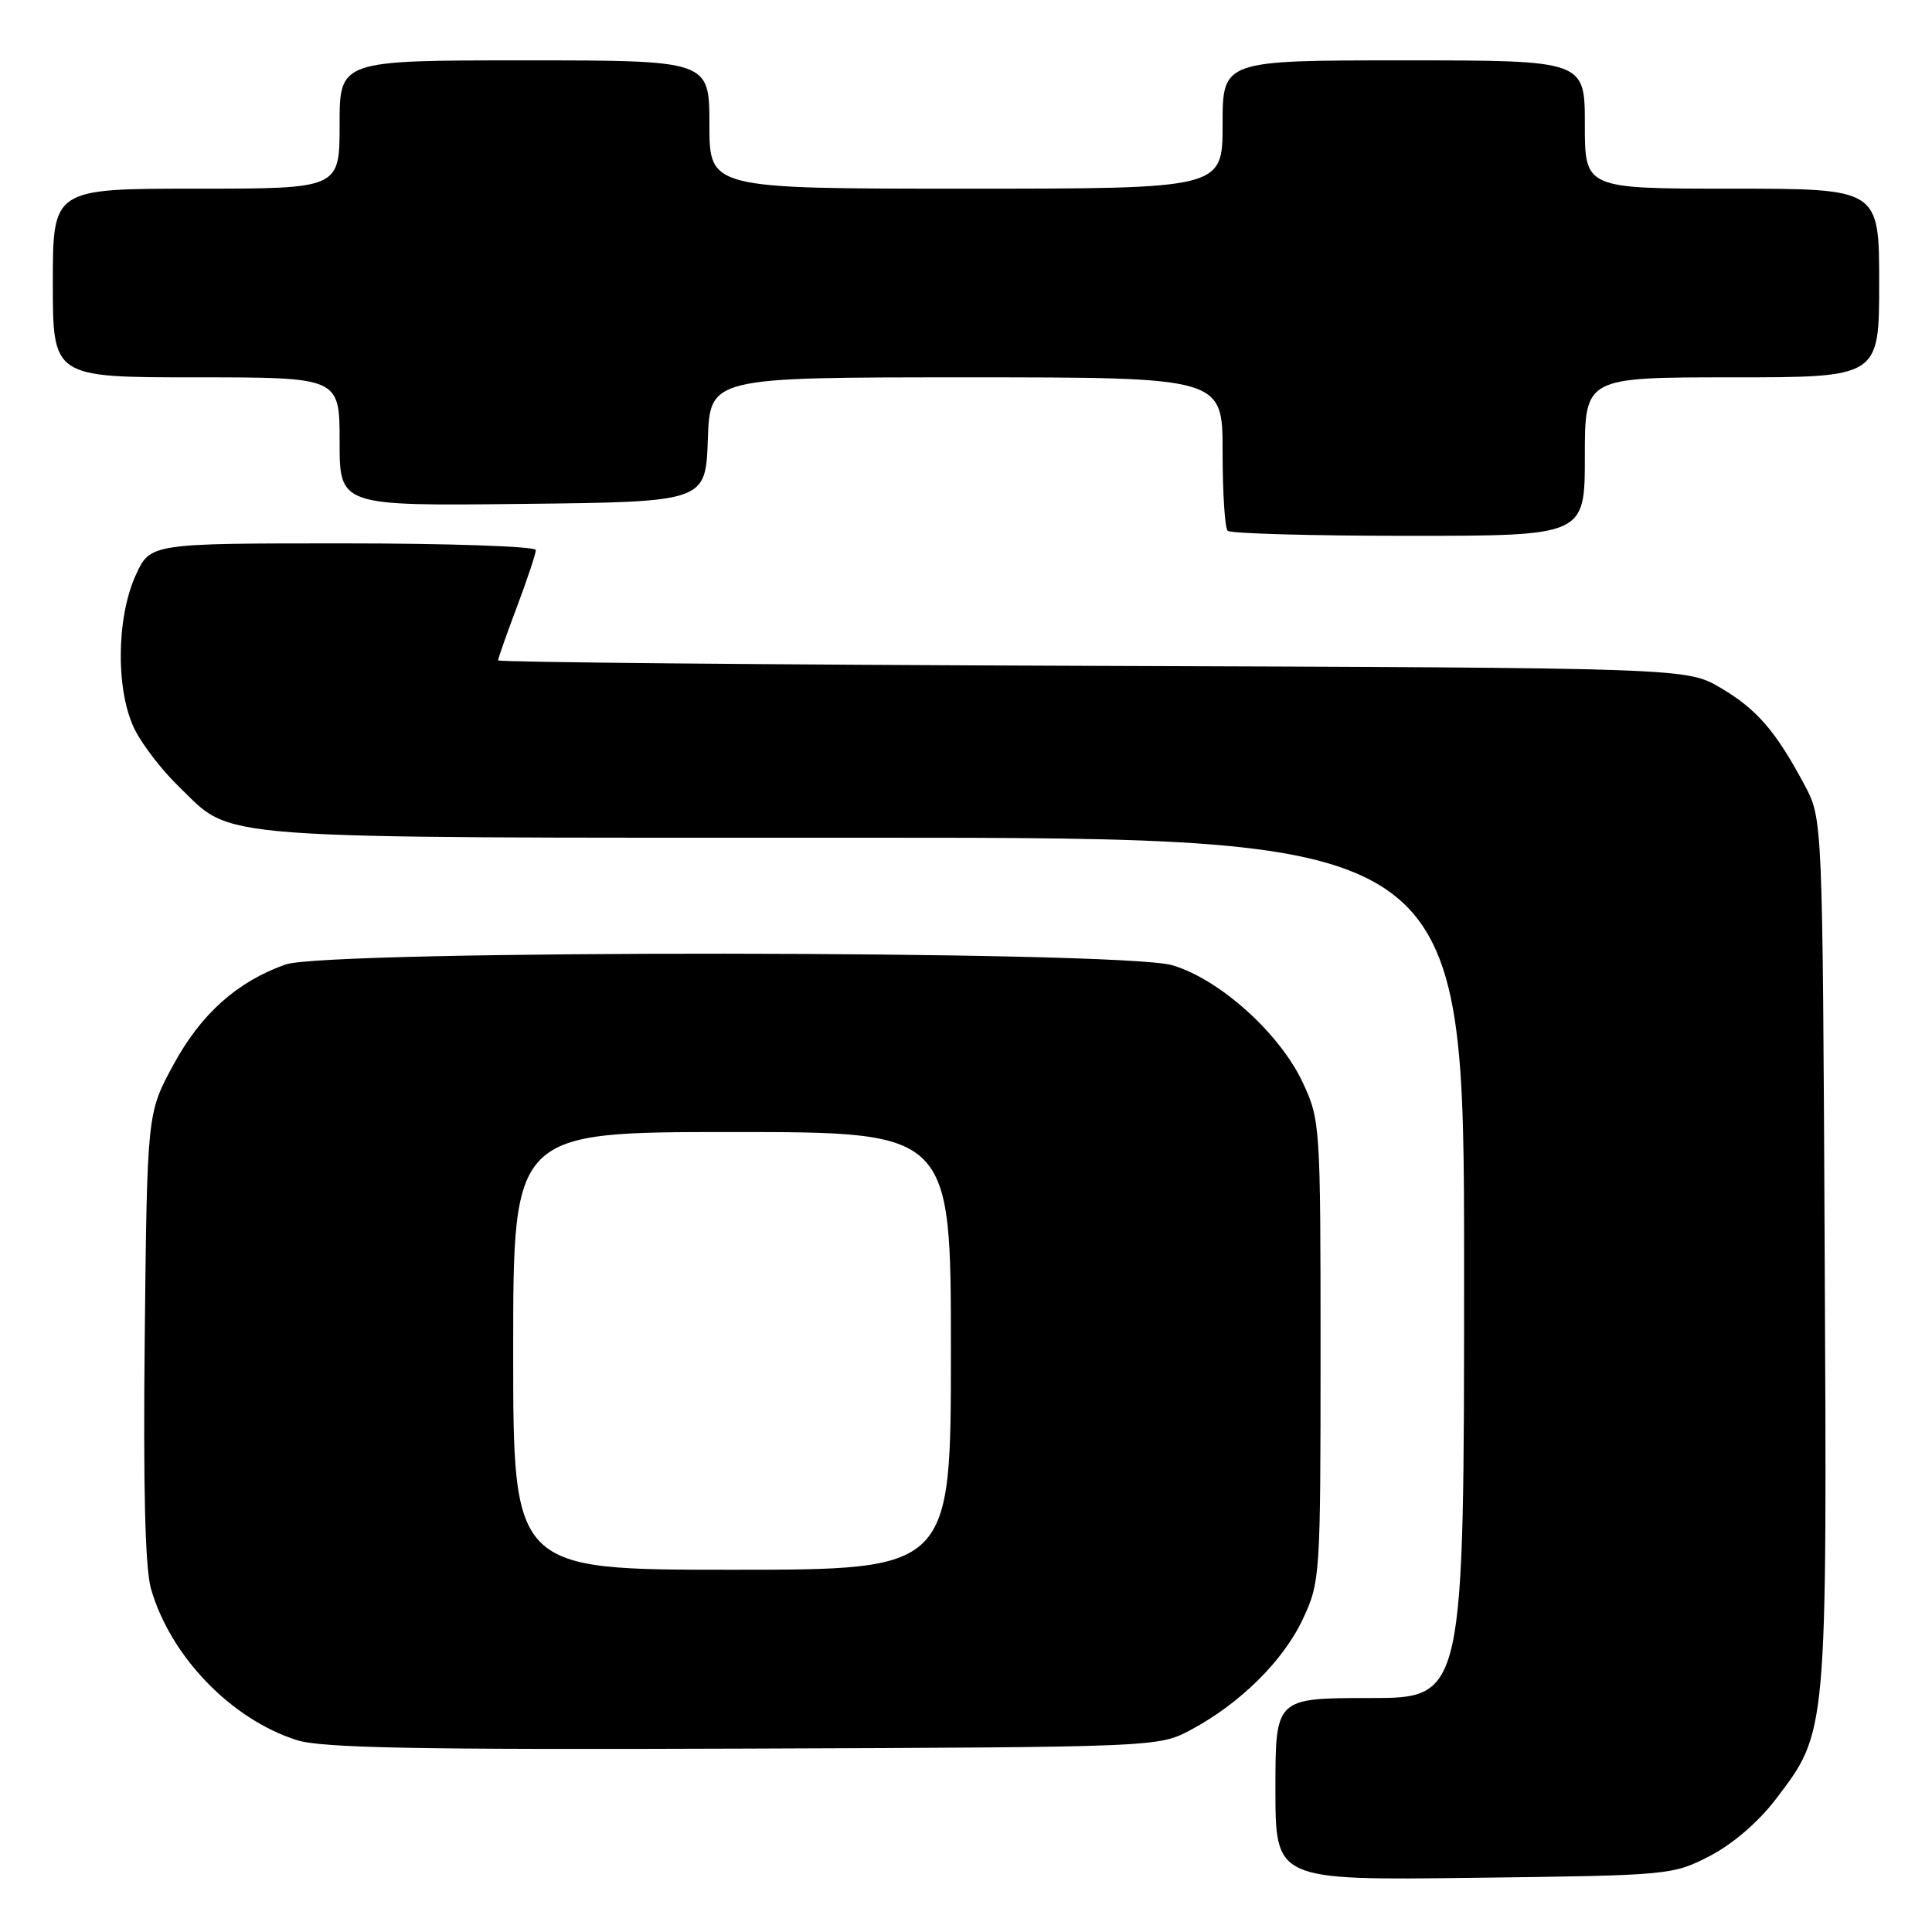 <?xml version="1.0" encoding="UTF-8" standalone="no"?>
<!DOCTYPE svg PUBLIC "-//W3C//DTD SVG 1.1//EN" "http://www.w3.org/Graphics/SVG/1.1/DTD/svg11.dtd" >
<svg xmlns="http://www.w3.org/2000/svg" xmlns:xlink="http://www.w3.org/1999/xlink" version="1.1" viewBox="0 0 256 256">
 <g >
 <path fill="currentColor"
d=" M 226.53 245.94 C 229.55 244.39 232.98 241.44 235.27 238.44 C 242.15 229.43 242.10 230.04 241.78 165.89 C 241.50 108.50 241.50 108.50 239.12 104.03 C 235.31 96.89 232.80 93.98 228.00 91.15 C 223.50 88.50 223.50 88.50 144.75 88.23 C 101.44 88.08 66.00 87.75 66.00 87.50 C 66.00 87.25 67.12 84.06 68.50 80.40 C 69.87 76.75 71.00 73.37 71.00 72.88 C 71.00 72.40 59.52 72.00 45.45 72.00 C 19.90 72.00 19.90 72.00 17.97 76.25 C 15.37 81.99 15.34 91.80 17.92 96.79 C 18.97 98.83 21.56 102.17 23.67 104.20 C 31.10 111.37 26.10 111.00 114.47 111.00 C 194.00 111.00 194.00 111.00 194.00 168.00 C 194.00 225.00 194.00 225.00 181.50 225.00 C 169.00 225.00 169.00 225.00 169.00 237.07 C 169.00 249.15 169.00 249.15 195.28 248.82 C 221.21 248.50 221.63 248.47 226.53 245.94 Z  M 157.80 229.21 C 164.33 225.72 170.06 220.05 172.65 214.50 C 174.93 209.61 174.98 208.86 174.98 179.00 C 174.98 149.13 174.93 148.40 172.64 143.48 C 169.58 136.91 161.58 129.72 155.30 127.89 C 148.51 125.92 43.36 125.84 37.83 127.80 C 31.41 130.08 26.62 134.36 22.97 141.10 C 19.50 147.50 19.50 147.50 19.18 177.00 C 18.96 197.02 19.23 207.78 20.00 210.50 C 22.56 219.45 30.62 227.82 39.35 230.58 C 42.60 231.62 55.36 231.86 98.50 231.70 C 153.50 231.50 153.50 231.50 157.80 229.21 Z  M 210.00 60.50 C 210.00 50.00 210.00 50.00 229.50 50.00 C 249.00 50.00 249.00 50.00 249.00 37.50 C 249.00 25.00 249.00 25.00 229.50 25.00 C 210.00 25.00 210.00 25.00 210.00 16.50 C 210.00 8.00 210.00 8.00 186.00 8.00 C 162.00 8.00 162.00 8.00 162.00 16.50 C 162.00 25.00 162.00 25.00 128.00 25.00 C 94.00 25.00 94.00 25.00 94.00 16.50 C 94.00 8.00 94.00 8.00 69.50 8.00 C 45.00 8.00 45.00 8.00 45.00 16.50 C 45.00 25.00 45.00 25.00 26.00 25.00 C 7.00 25.00 7.00 25.00 7.00 37.50 C 7.00 50.00 7.00 50.00 26.00 50.00 C 45.00 50.00 45.00 50.00 45.00 58.52 C 45.00 67.04 45.00 67.04 69.25 66.77 C 93.50 66.50 93.50 66.50 93.79 58.25 C 94.08 50.00 94.08 50.00 128.04 50.00 C 162.00 50.00 162.00 50.00 162.00 59.83 C 162.00 65.24 162.30 69.97 162.67 70.33 C 163.03 70.70 173.83 71.00 186.67 71.00 C 210.00 71.00 210.00 71.00 210.00 60.50 Z  M 68.00 179.00 C 68.00 150.00 68.00 150.00 97.00 150.00 C 126.00 150.00 126.00 150.00 126.00 179.00 C 126.00 208.00 126.00 208.00 97.00 208.00 C 68.00 208.00 68.00 208.00 68.00 179.00 Z "/>
</g>
</svg>